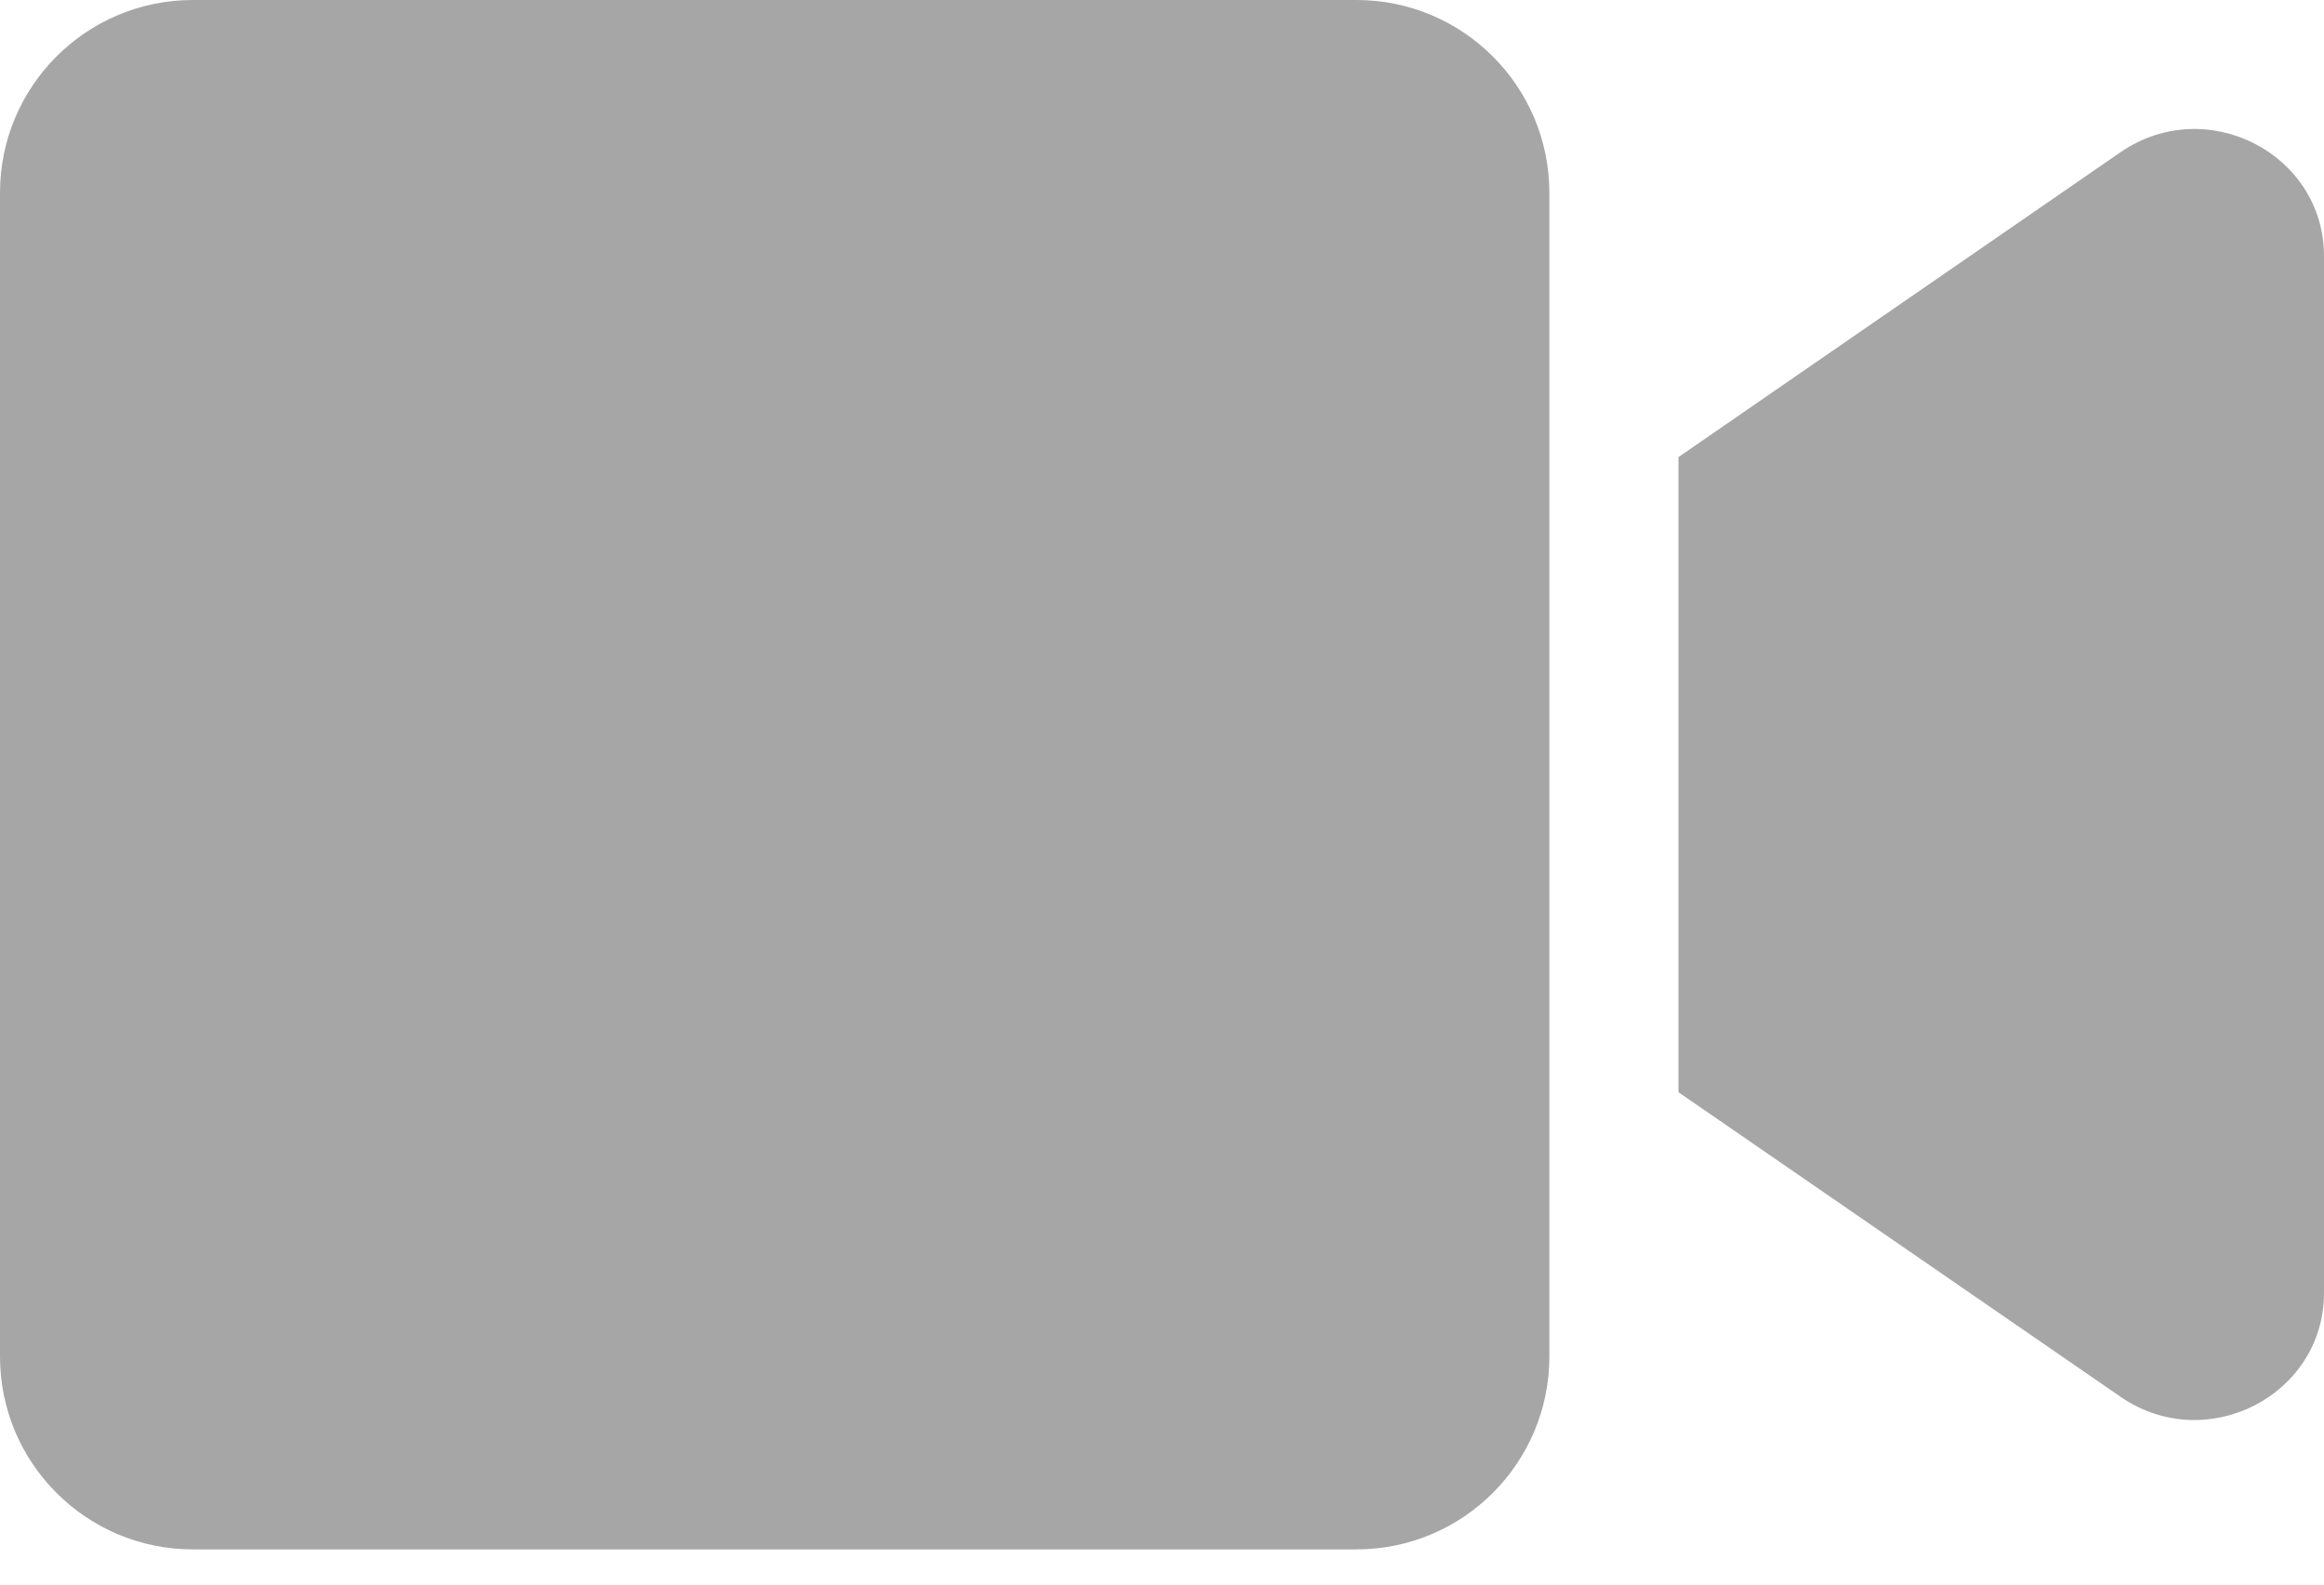 <?xml version="1.0" encoding="UTF-8"?>
<svg width="22px" height="15px" viewBox="0 0 22 15" version="1.1" xmlns="http://www.w3.org/2000/svg" xmlns:xlink="http://www.w3.org/1999/xlink">
    <!-- Generator: Sketch 48.2 (47327) - http://www.bohemiancoding.com/sketch -->
    <title>video_ico</title>
    <desc>Created with Sketch.</desc>
    <defs></defs>
    <g id="Desktop-HD" stroke="none" stroke-width="1" fill="none" fill-rule="evenodd" transform="translate(-32, -578)">
        <g id="menu" transform="translate(32, 267)" fill="#A6A6A6" fill-rule="nonzero">
            <g id="video_menu" transform="translate(0, 309)">
                <path d="M12.841,2 L1.826,2 C0.817,2 0,2.817 0,3.826 L0,14.841 C0,15.849 0.817,16.667 1.826,16.667 L12.841,16.667 C13.849,16.667 14.667,15.849 14.667,14.841 L14.667,3.826 C14.667,2.817 13.849,2 12.841,2 Z M20.075,3.44 L15.889,6.327 L15.889,12.339 L20.075,15.223 C20.885,15.781 22,15.211 22,14.238 L22,4.425 C22,3.455 20.889,2.882 20.075,3.44 Z" id="video_ico"></path>
            </g>
        </g>
    </g>
</svg>